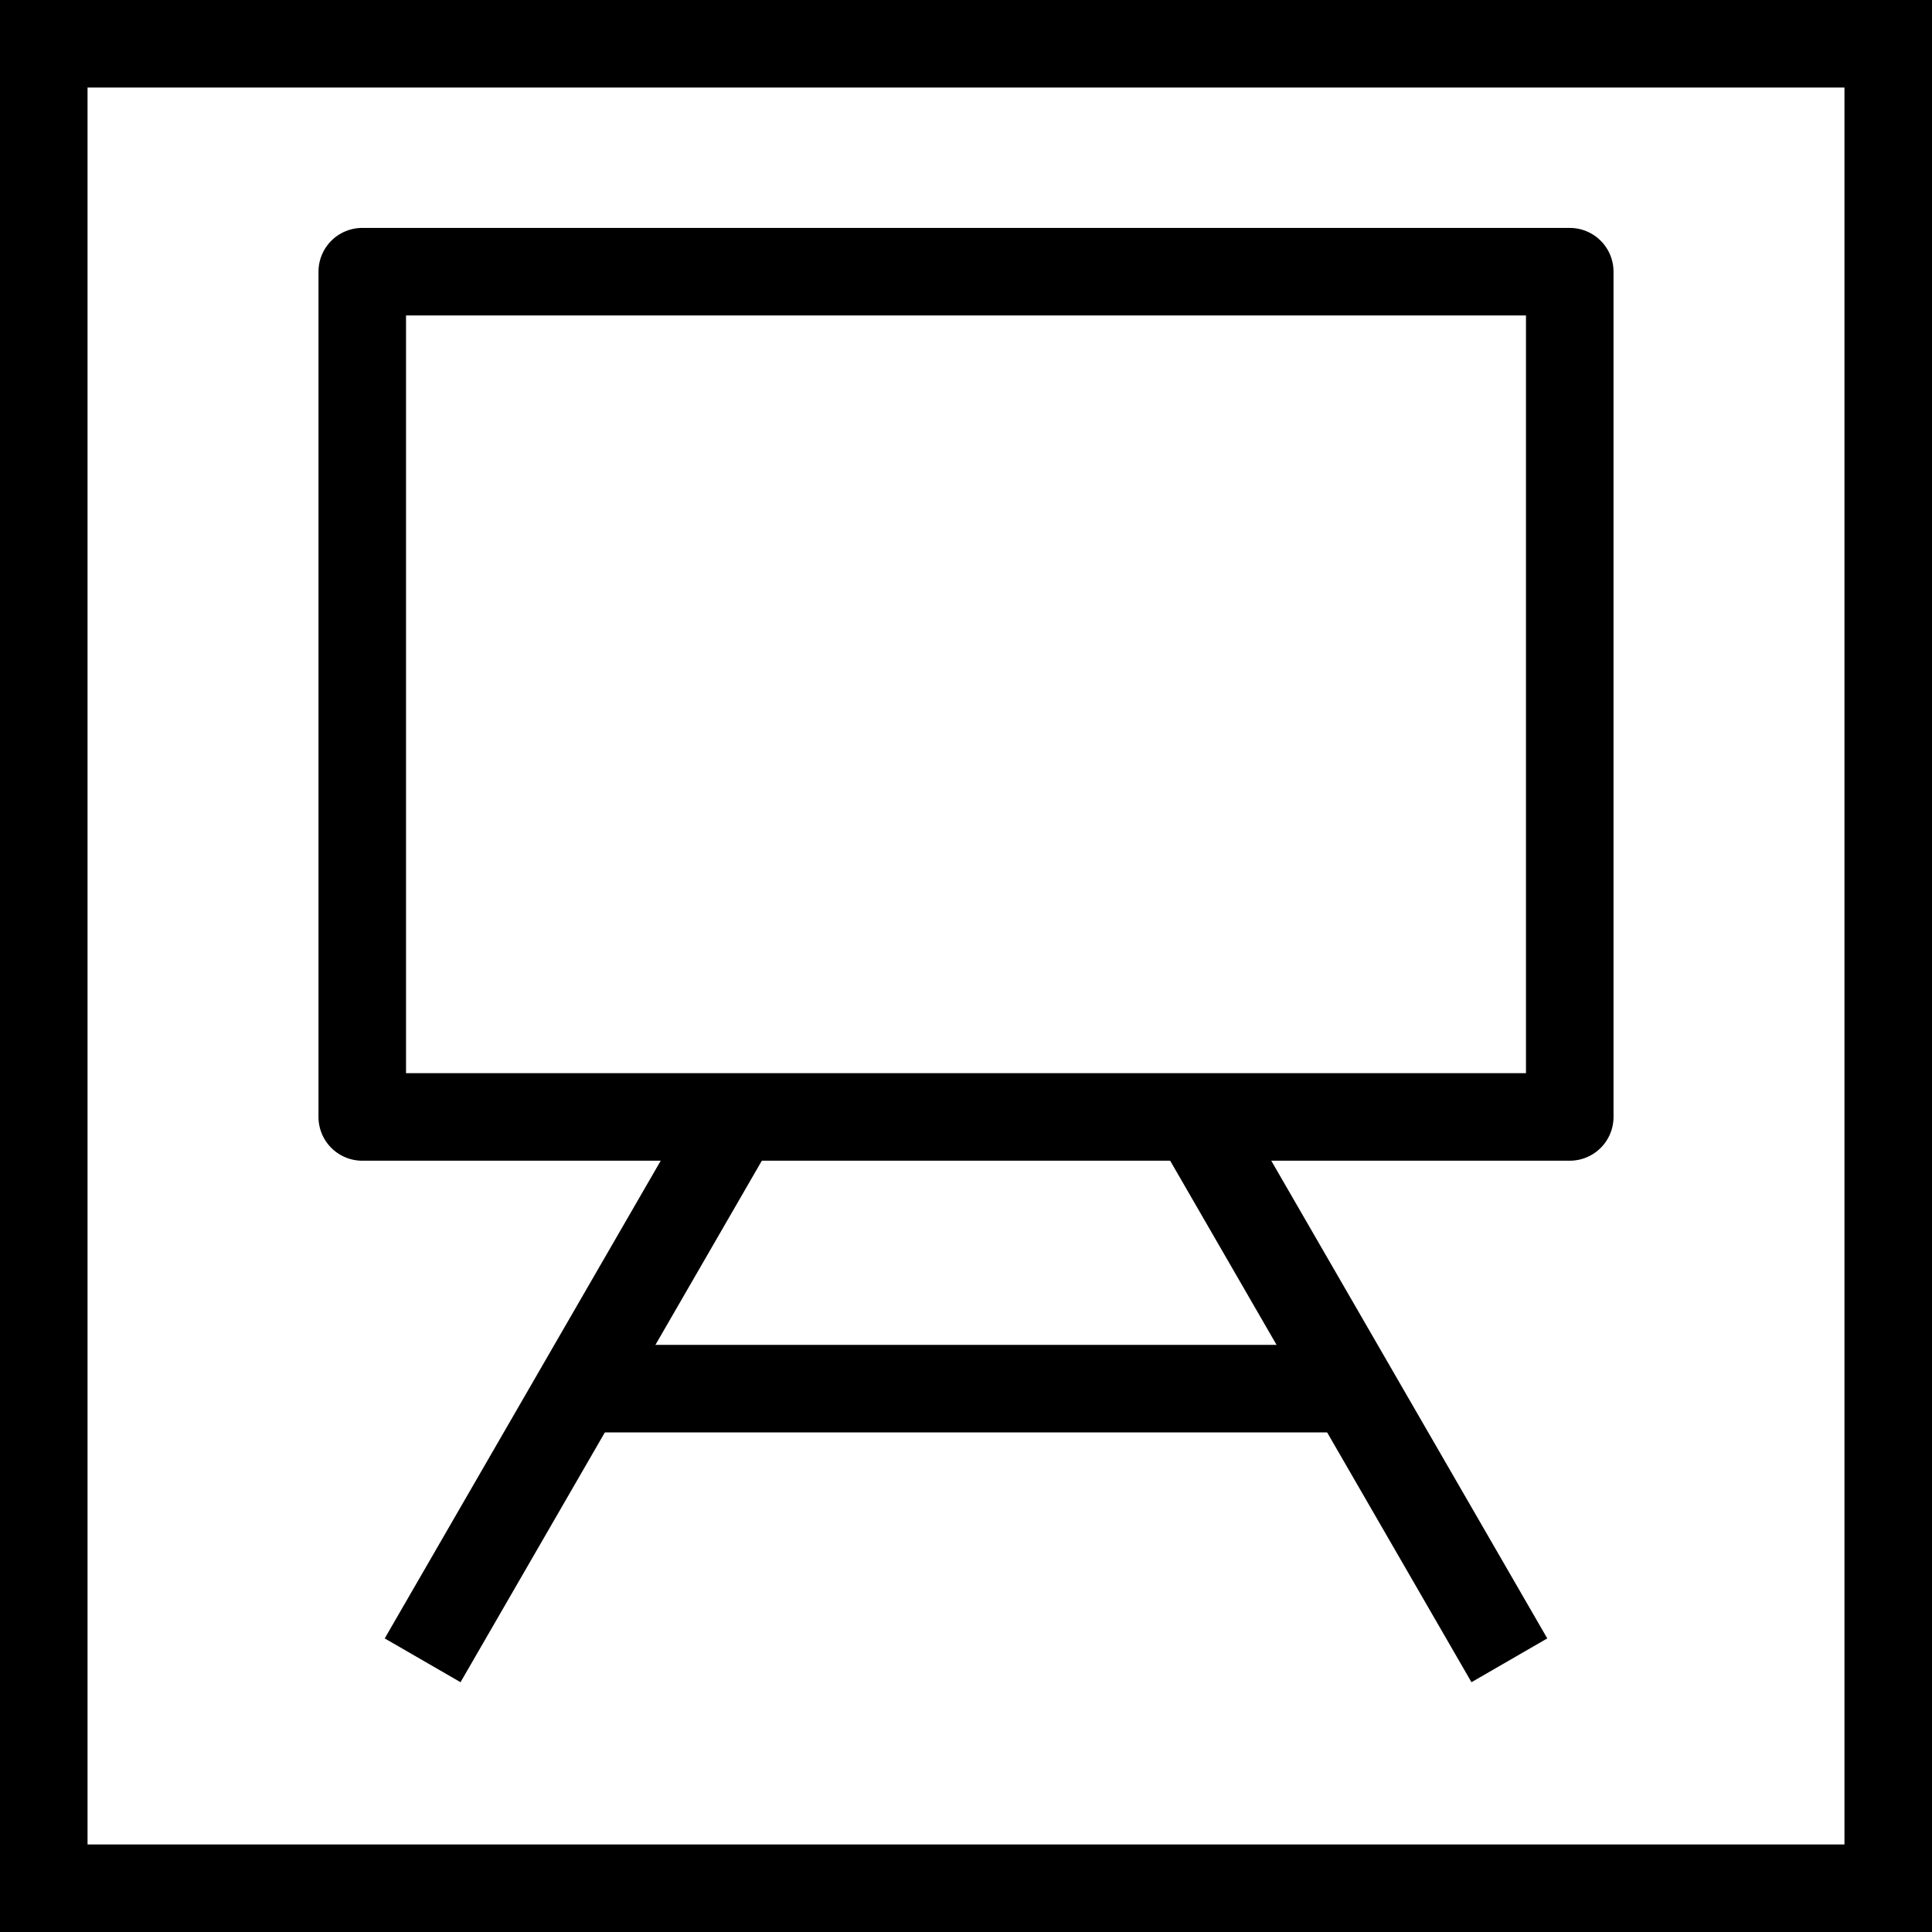 <svg id="cat-pg" xmlns="http://www.w3.org/2000/svg" x="0px" y="0px" width="32px" height="32px" viewBox="0 0 32 32" enable-background="new 0 0 32 32"><defs><style>.cls-1{fill:none;stroke:#000;stroke-linejoin:round;stroke-width:1.45px;}</style></defs><title>icon_crst</title><path d="M30.55,1.45v29.1H1.45V1.45h29.1M32,0H0V32H32V0Z"/><rect class="cls-1" x="6" y="4.5" width="20" height="14"/><line class="cls-1" x1="22.27" y1="23" x2="9.6" y2="23"/><line class="cls-1" x1="7" y1="27.5" x2="12.2" y2="18.5"/><line class="cls-1" x1="25" y1="27.5" x2="19.8" y2="18.5"/></svg>
